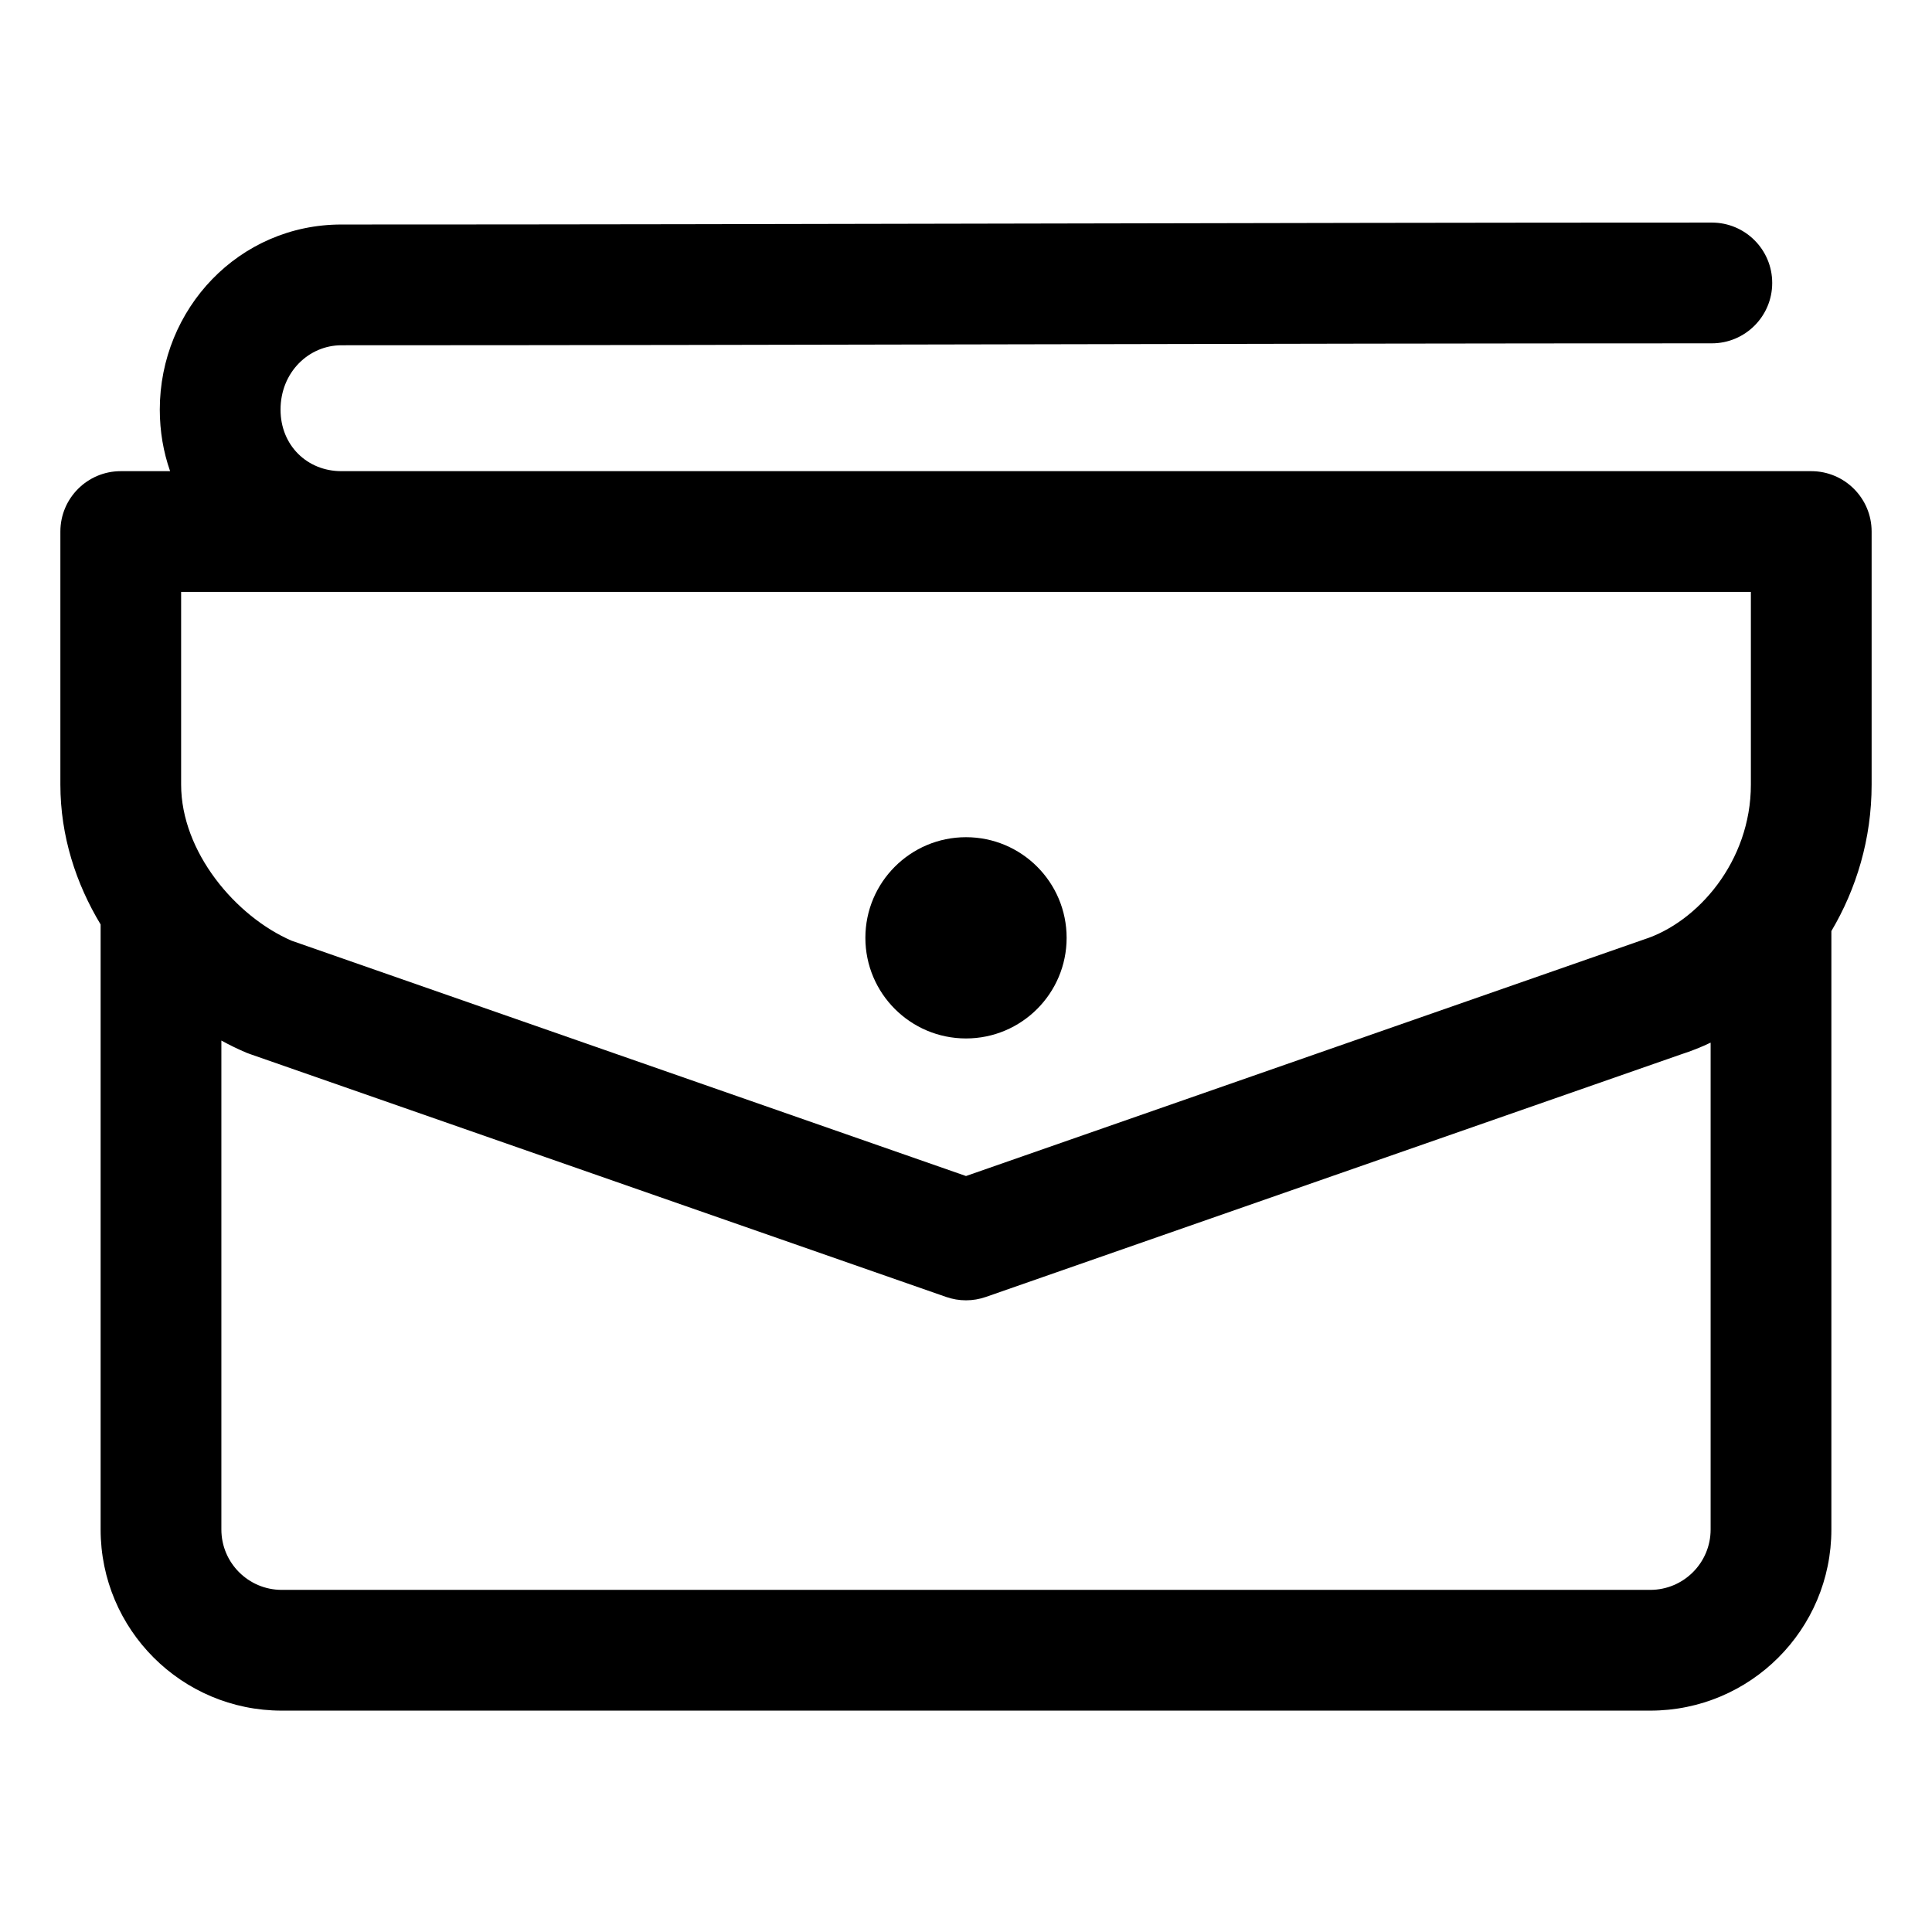 <svg width="24" height="24" viewBox="0 0 24 24" fill="none" xmlns="http://www.w3.org/2000/svg">
<path d="M12 12.9C12.69 12.9 13.25 12.34 13.25 11.65C13.25 10.96 12.69 10.4 12 10.4C11.31 10.4 10.75 10.96 10.75 11.65C10.75 12.34 11.31 12.9 12 12.9Z" fill="black"/>
<path fill-rule="evenodd" clip-rule="evenodd" d="M4.241 4.289C7.078 4.289 9.915 4.283 12.752 4.277L12.755 4.277C15.592 4.271 18.428 4.265 21.265 4.265C21.679 4.265 22.015 3.929 22.015 3.515C22.015 3.1 21.679 2.765 21.265 2.765C18.427 2.765 15.588 2.771 12.751 2.777L12.749 2.777C9.913 2.783 7.077 2.789 4.241 2.789C2.97 2.789 1.985 3.834 1.985 5.089C1.985 5.359 2.03 5.616 2.113 5.853H1.5C1.086 5.853 0.75 6.189 0.75 6.603V9.746C0.75 10.388 0.945 10.978 1.25 11.484V19C1.25 20.243 2.257 21.25 3.5 21.25H20.5C21.743 21.25 22.75 20.243 22.75 19V11.566C23.061 11.041 23.25 10.42 23.25 9.747V6.603C23.25 6.189 22.914 5.853 22.5 5.853H4.243L4.241 5.853C3.816 5.853 3.485 5.533 3.485 5.089C3.485 4.621 3.839 4.289 4.241 4.289ZM20.885 13.097C21.009 13.057 21.131 13.009 21.25 12.952V19C21.25 19.414 20.914 19.75 20.5 19.75H3.5C3.086 19.75 2.75 19.414 2.75 19V12.926C2.855 12.984 2.959 13.034 3.063 13.078C3.077 13.084 3.092 13.089 3.106 13.094L11.753 16.111C11.913 16.167 12.087 16.167 12.247 16.111L20.885 13.097ZM2.25 7.353V9.746C2.25 10.585 2.93 11.386 3.623 11.686L12 14.609L20.4 11.678L20.42 11.671C21.088 11.458 21.75 10.701 21.75 9.747V7.353H2.25Z" fill="black"/>
</svg>
